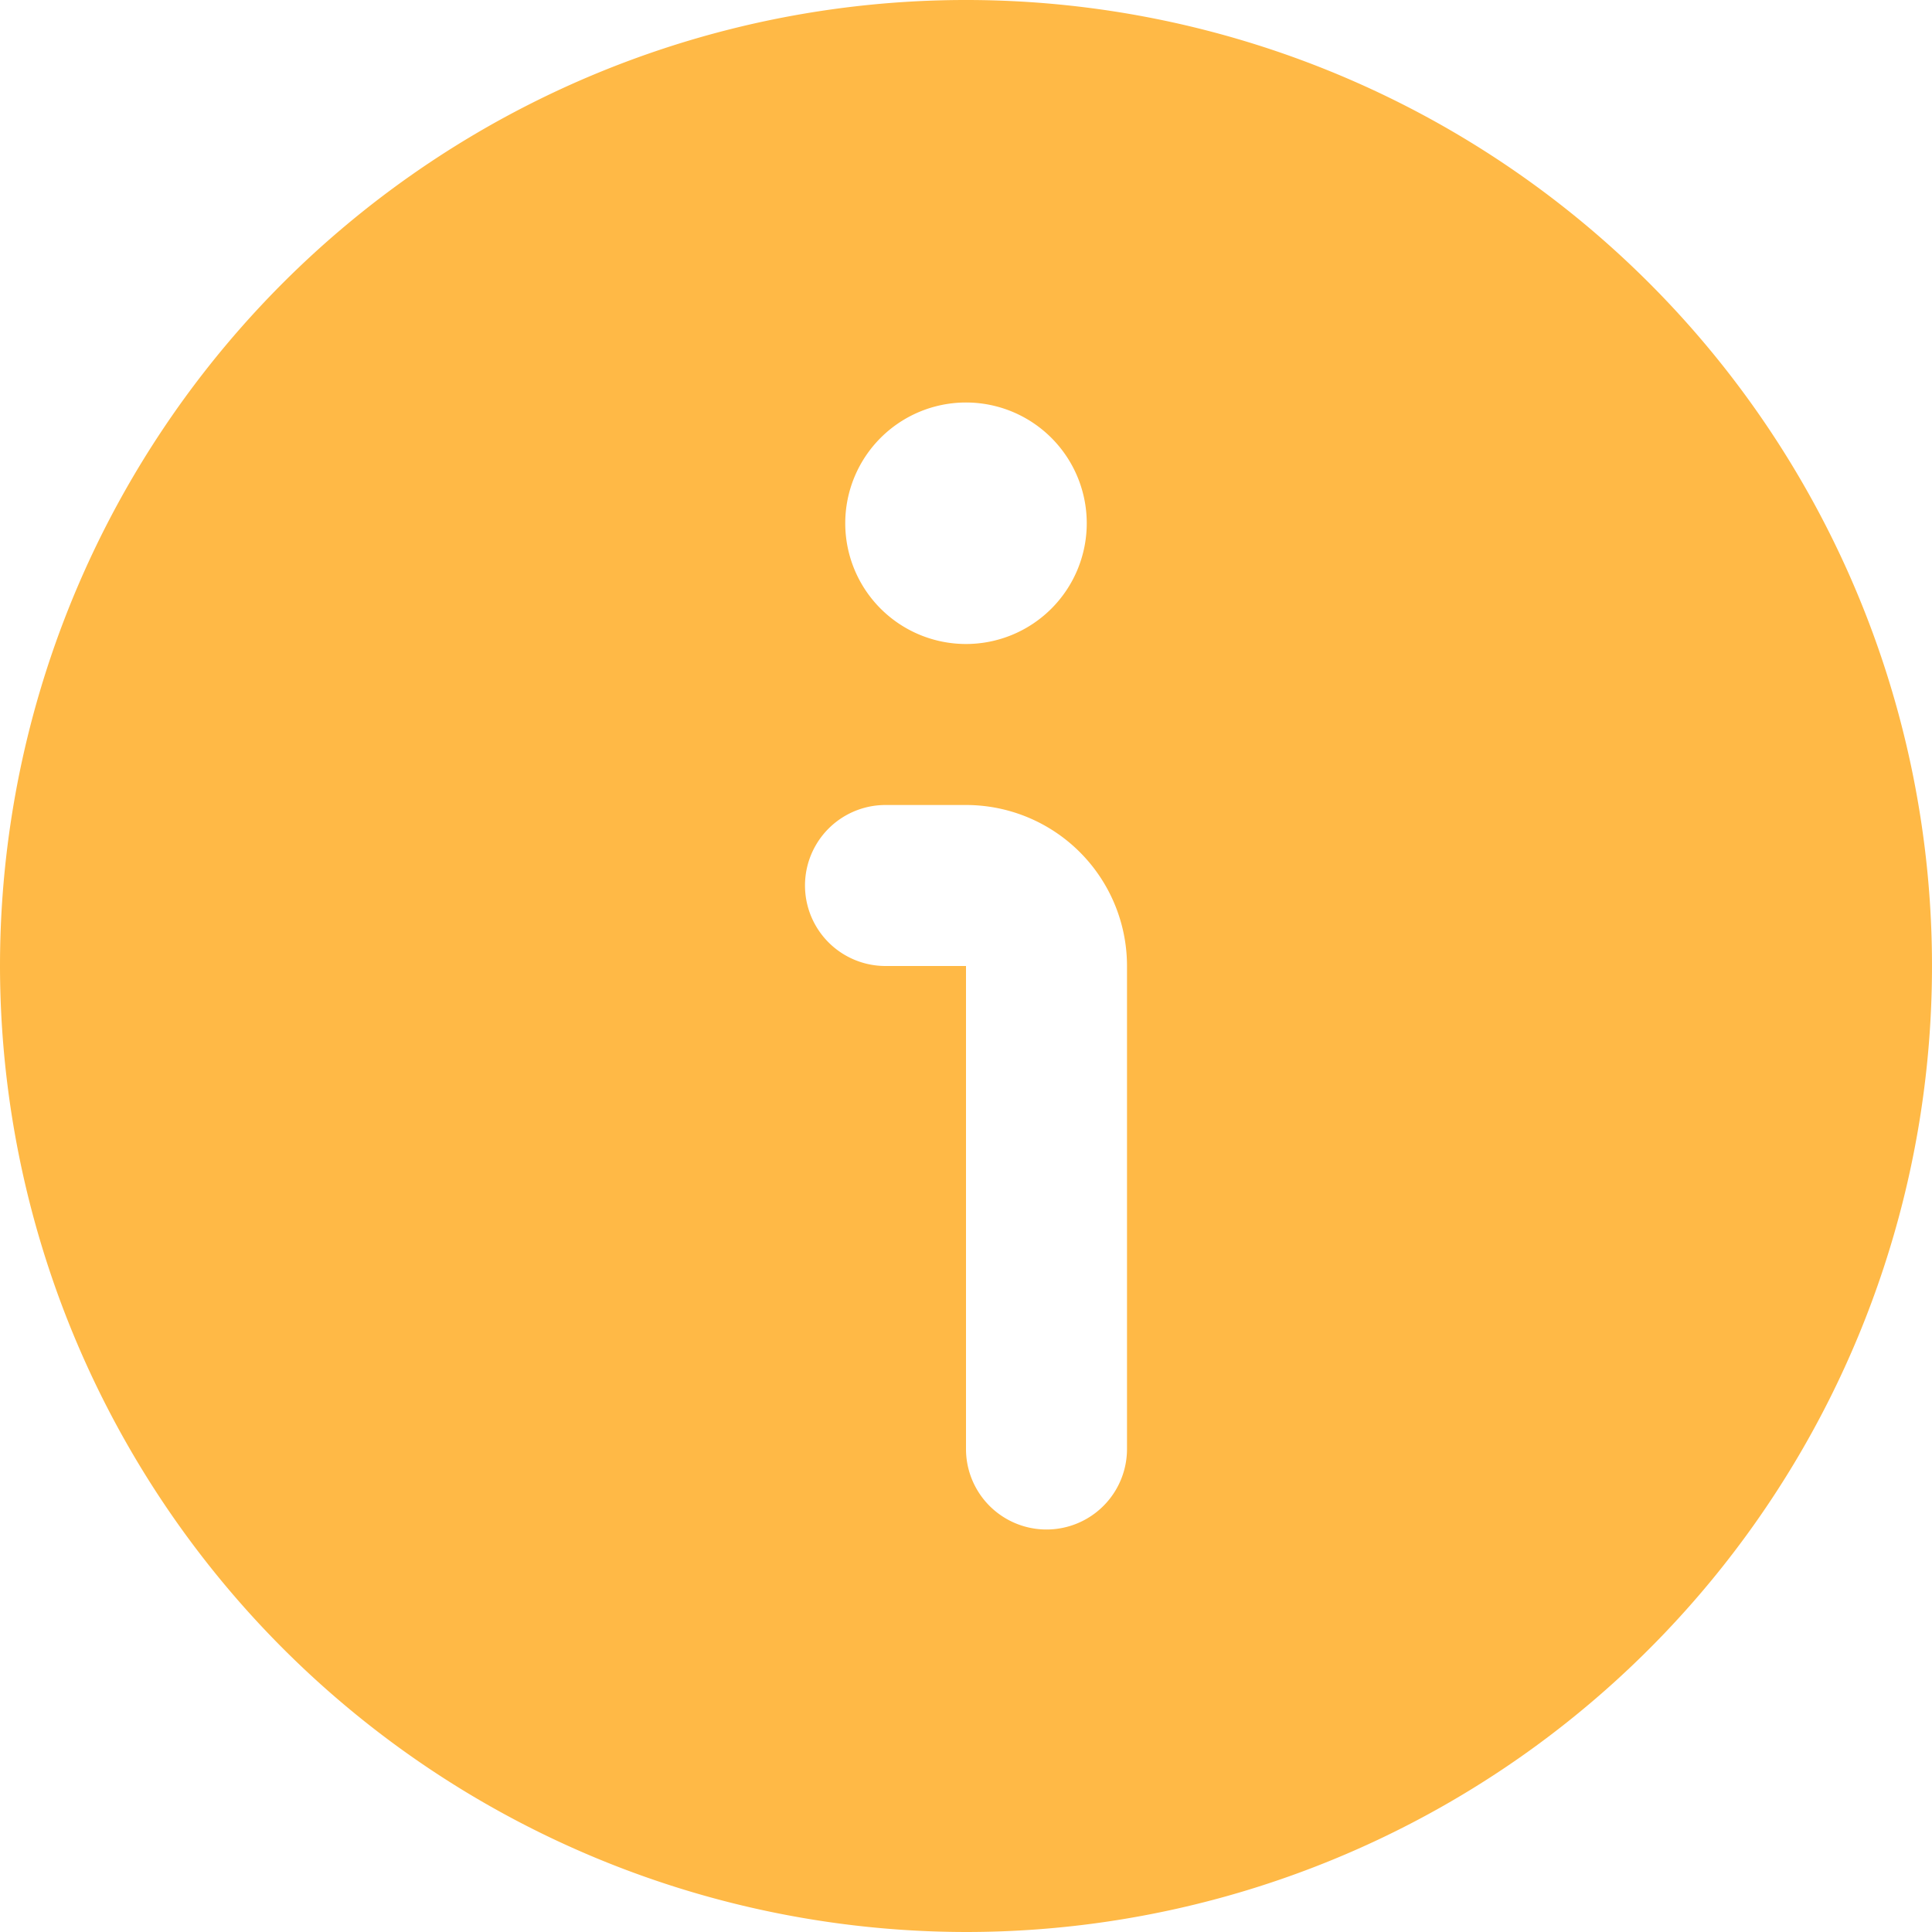 <svg xmlns="http://www.w3.org/2000/svg" version="1.1" xmlns:xlink="http://www.w3.org/1999/xlink" xmlns:svgjs="http://svgjs.com/svgjs" width="512" height="512" x="0" y="0" viewBox="0 0 24 24" style="enable-background:new 0 0 512 512" xml:space="preserve" class=""><g><path d="M12 24A12 12 0 1 0 0 12a12.013 12.013 0 0 0 12 12Zm0-19a1.5 1.5 0 1 1-1.5 1.5A1.5 1.5 0 0 1 12 5Zm-1 5h1a2 2 0 0 1 2 2v6a1 1 0 0 1-2 0v-6h-1a1 1 0 0 1 0-2Z" fill="#ffb946" data-original="#000000" class=""></path></g></svg>